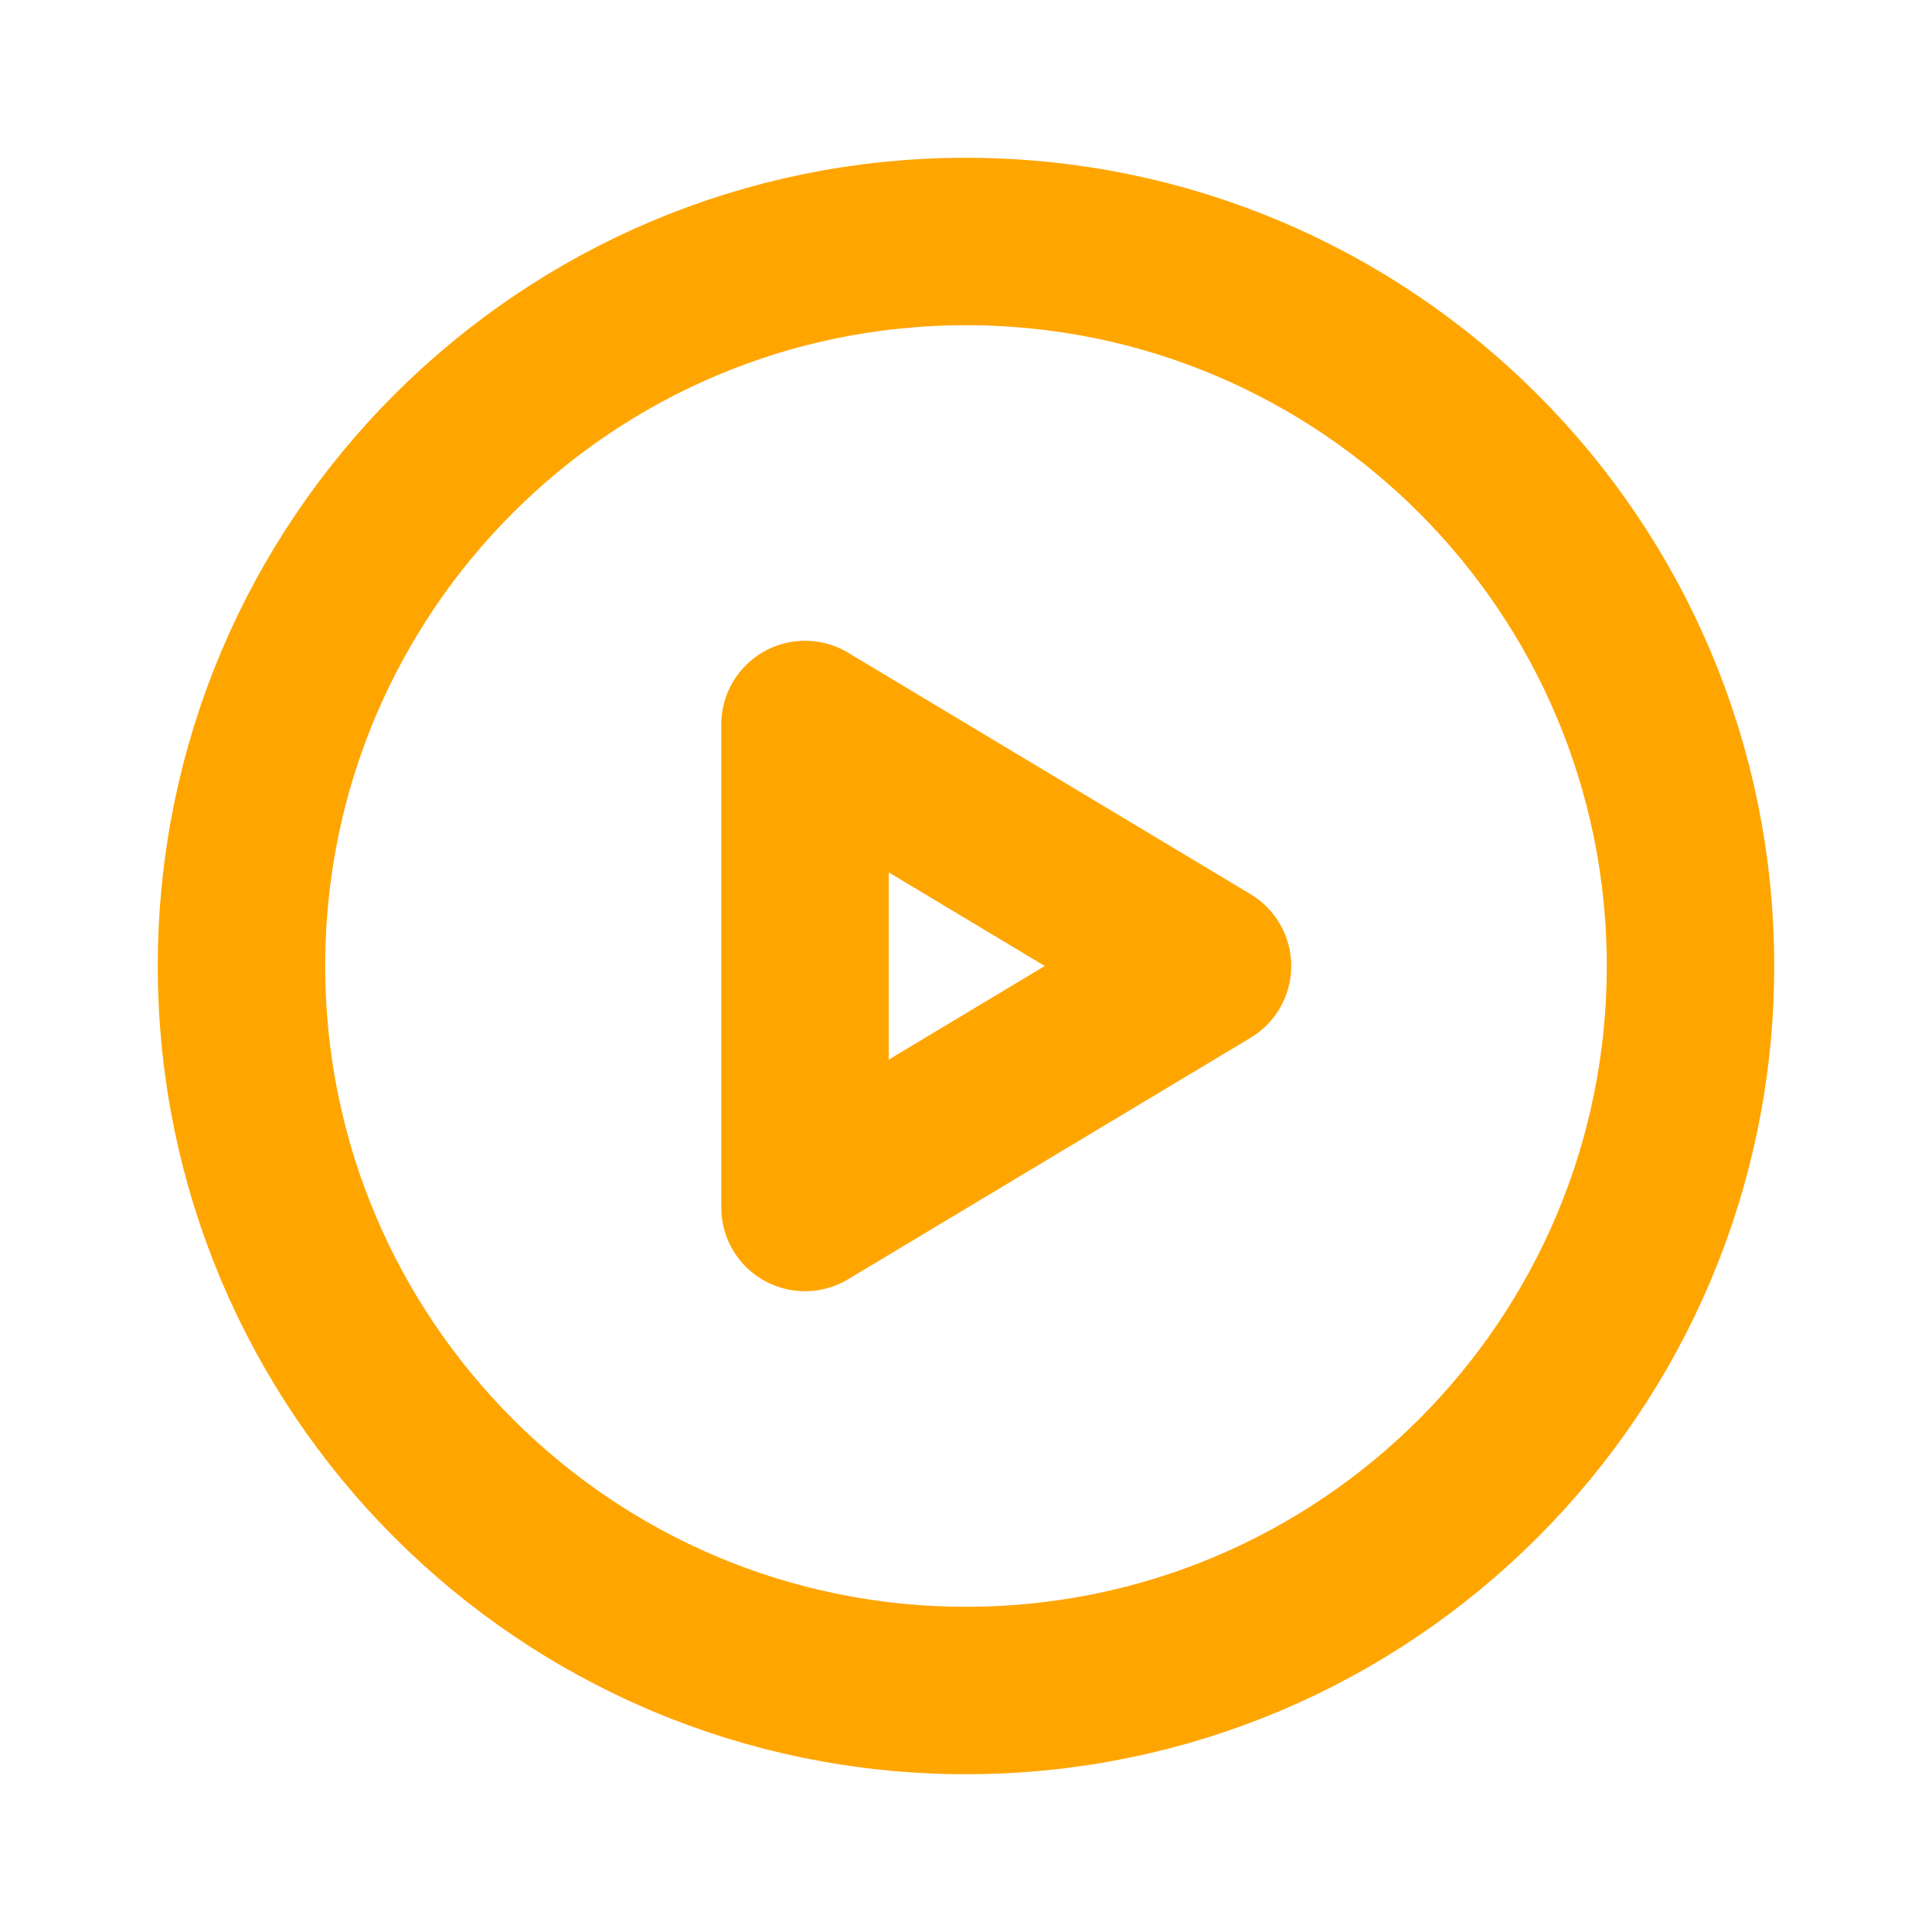 <svg width="15" height="15" viewBox="0 0 15 15" fill="none" xmlns="http://www.w3.org/2000/svg">
<path d="M1.875 7.5C1.875 10.607 4.393 13.125 7.5 13.125C10.607 13.125 13.125 10.607 13.125 7.5C13.125 4.393 10.607 1.875 7.5 1.875C4.393 1.875 1.875 4.393 1.875 7.5Z" stroke="#FFA500" stroke-width="1.3" stroke-linecap="round" stroke-linejoin="round"/>
<path d="M6.25 9.375V5.625L9.375 7.5L6.25 9.375Z" stroke="#FFA500" stroke-width="1.3" stroke-linecap="round" stroke-linejoin="round"/>
</svg>
